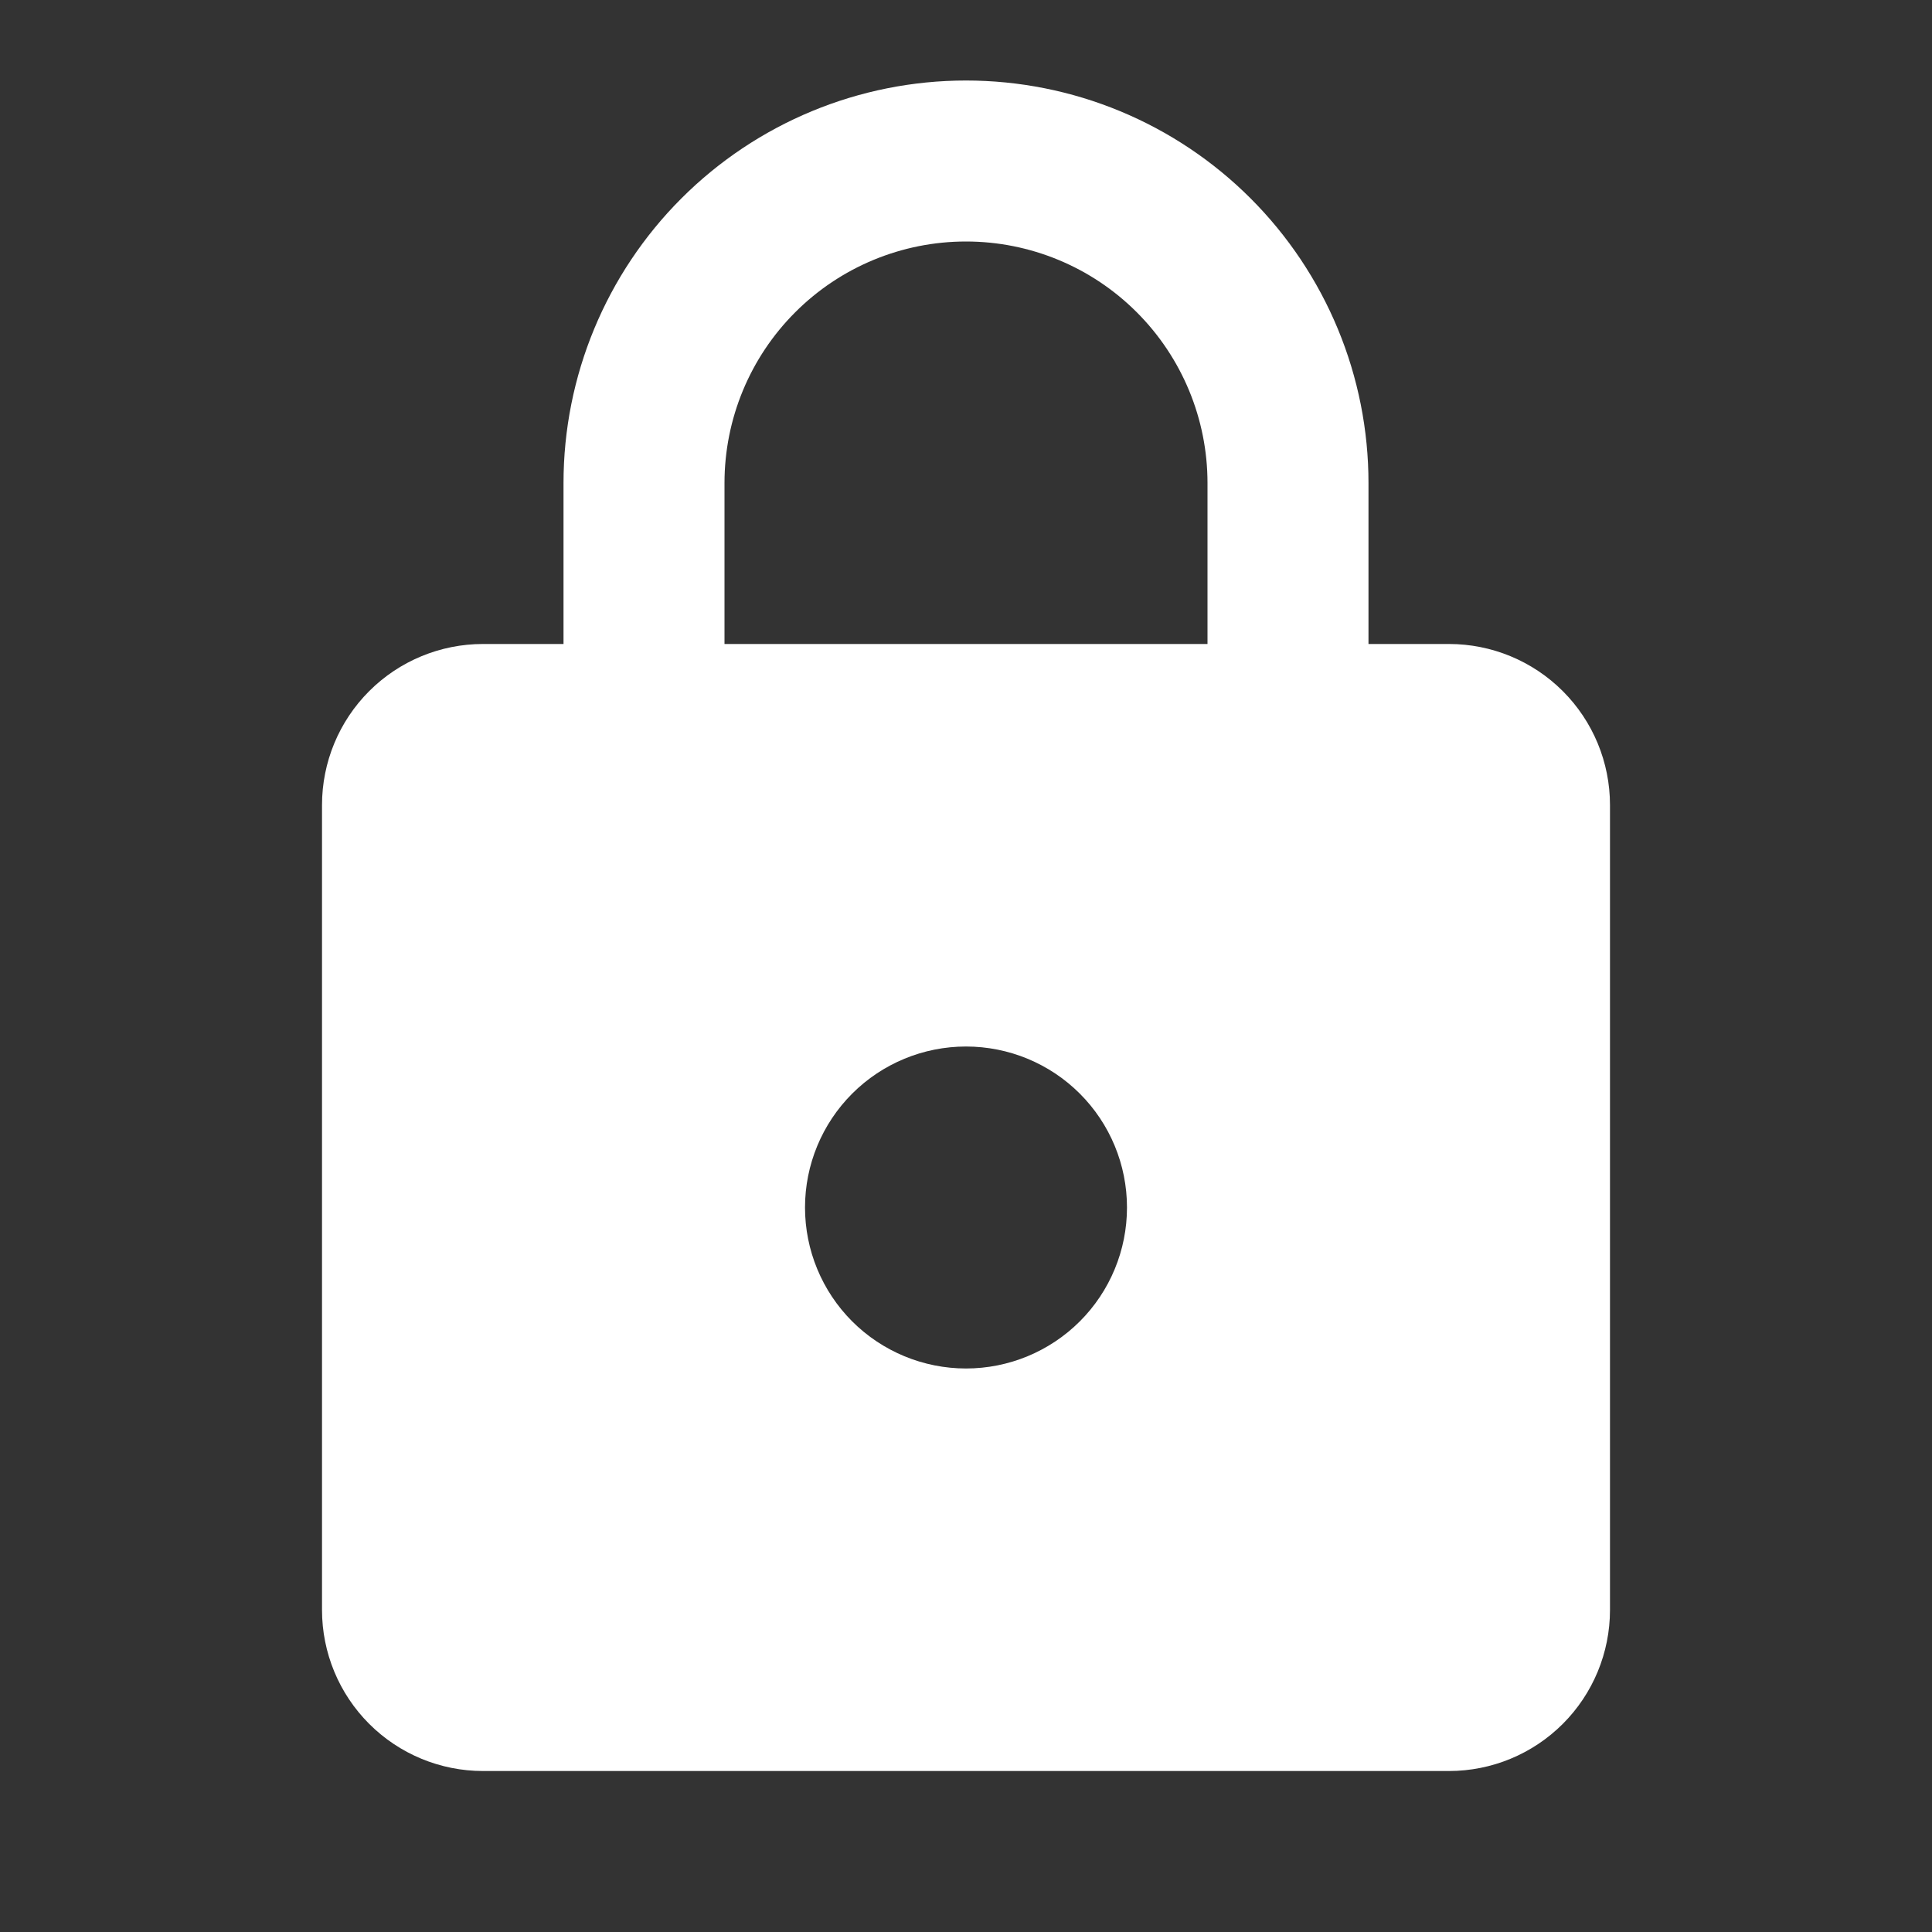 <svg width="55" height="55" viewBox="0 0 55 55" fill="none" xmlns="http://www.w3.org/2000/svg">
<rect x="0" y="0" width="55" height="55" fill="#333333" stroke="none"/>
<path d="M27.5 38.958C28.716 38.958 29.881 38.475 30.741 37.616C31.601 36.756 32.083 35.59 32.083 34.375C32.083 33.159 31.601 31.994 30.741 31.134C29.881 30.274 28.716 29.792 27.5 29.792C26.285 29.792 25.119 30.274 24.259 31.134C23.4 31.994 22.917 33.159 22.917 34.375C22.917 35.59 23.4 36.756 24.259 37.616C25.119 38.475 26.285 38.958 27.5 38.958ZM41.25 18.333C42.466 18.333 43.631 18.816 44.491 19.676C45.35 20.535 45.833 21.701 45.833 22.917V45.833C45.833 47.049 45.35 48.215 44.491 49.074C43.631 49.934 42.466 50.417 41.25 50.417H13.75C12.534 50.417 11.369 49.934 10.509 49.074C9.65 48.215 9.167 47.049 9.167 45.833V22.917C9.167 21.701 9.65 20.535 10.509 19.676C11.369 18.816 12.534 18.333 13.75 18.333H16.042V13.75C16.042 10.711 17.249 7.797 19.398 5.648C21.547 3.499 24.461 2.292 27.5 2.292C29.005 2.292 30.495 2.588 31.885 3.164C33.275 3.74 34.538 4.584 35.602 5.648C36.666 6.712 37.51 7.975 38.086 9.365C38.662 10.755 38.958 12.245 38.958 13.75V18.333H41.25ZM27.5 6.875C25.677 6.875 23.928 7.599 22.639 8.889C21.349 10.178 20.625 11.927 20.625 13.75V18.333H34.375V13.75C34.375 11.927 33.651 10.178 32.361 8.889C31.072 7.599 29.323 6.875 27.5 6.875Z" fill="white"/>
</svg>
